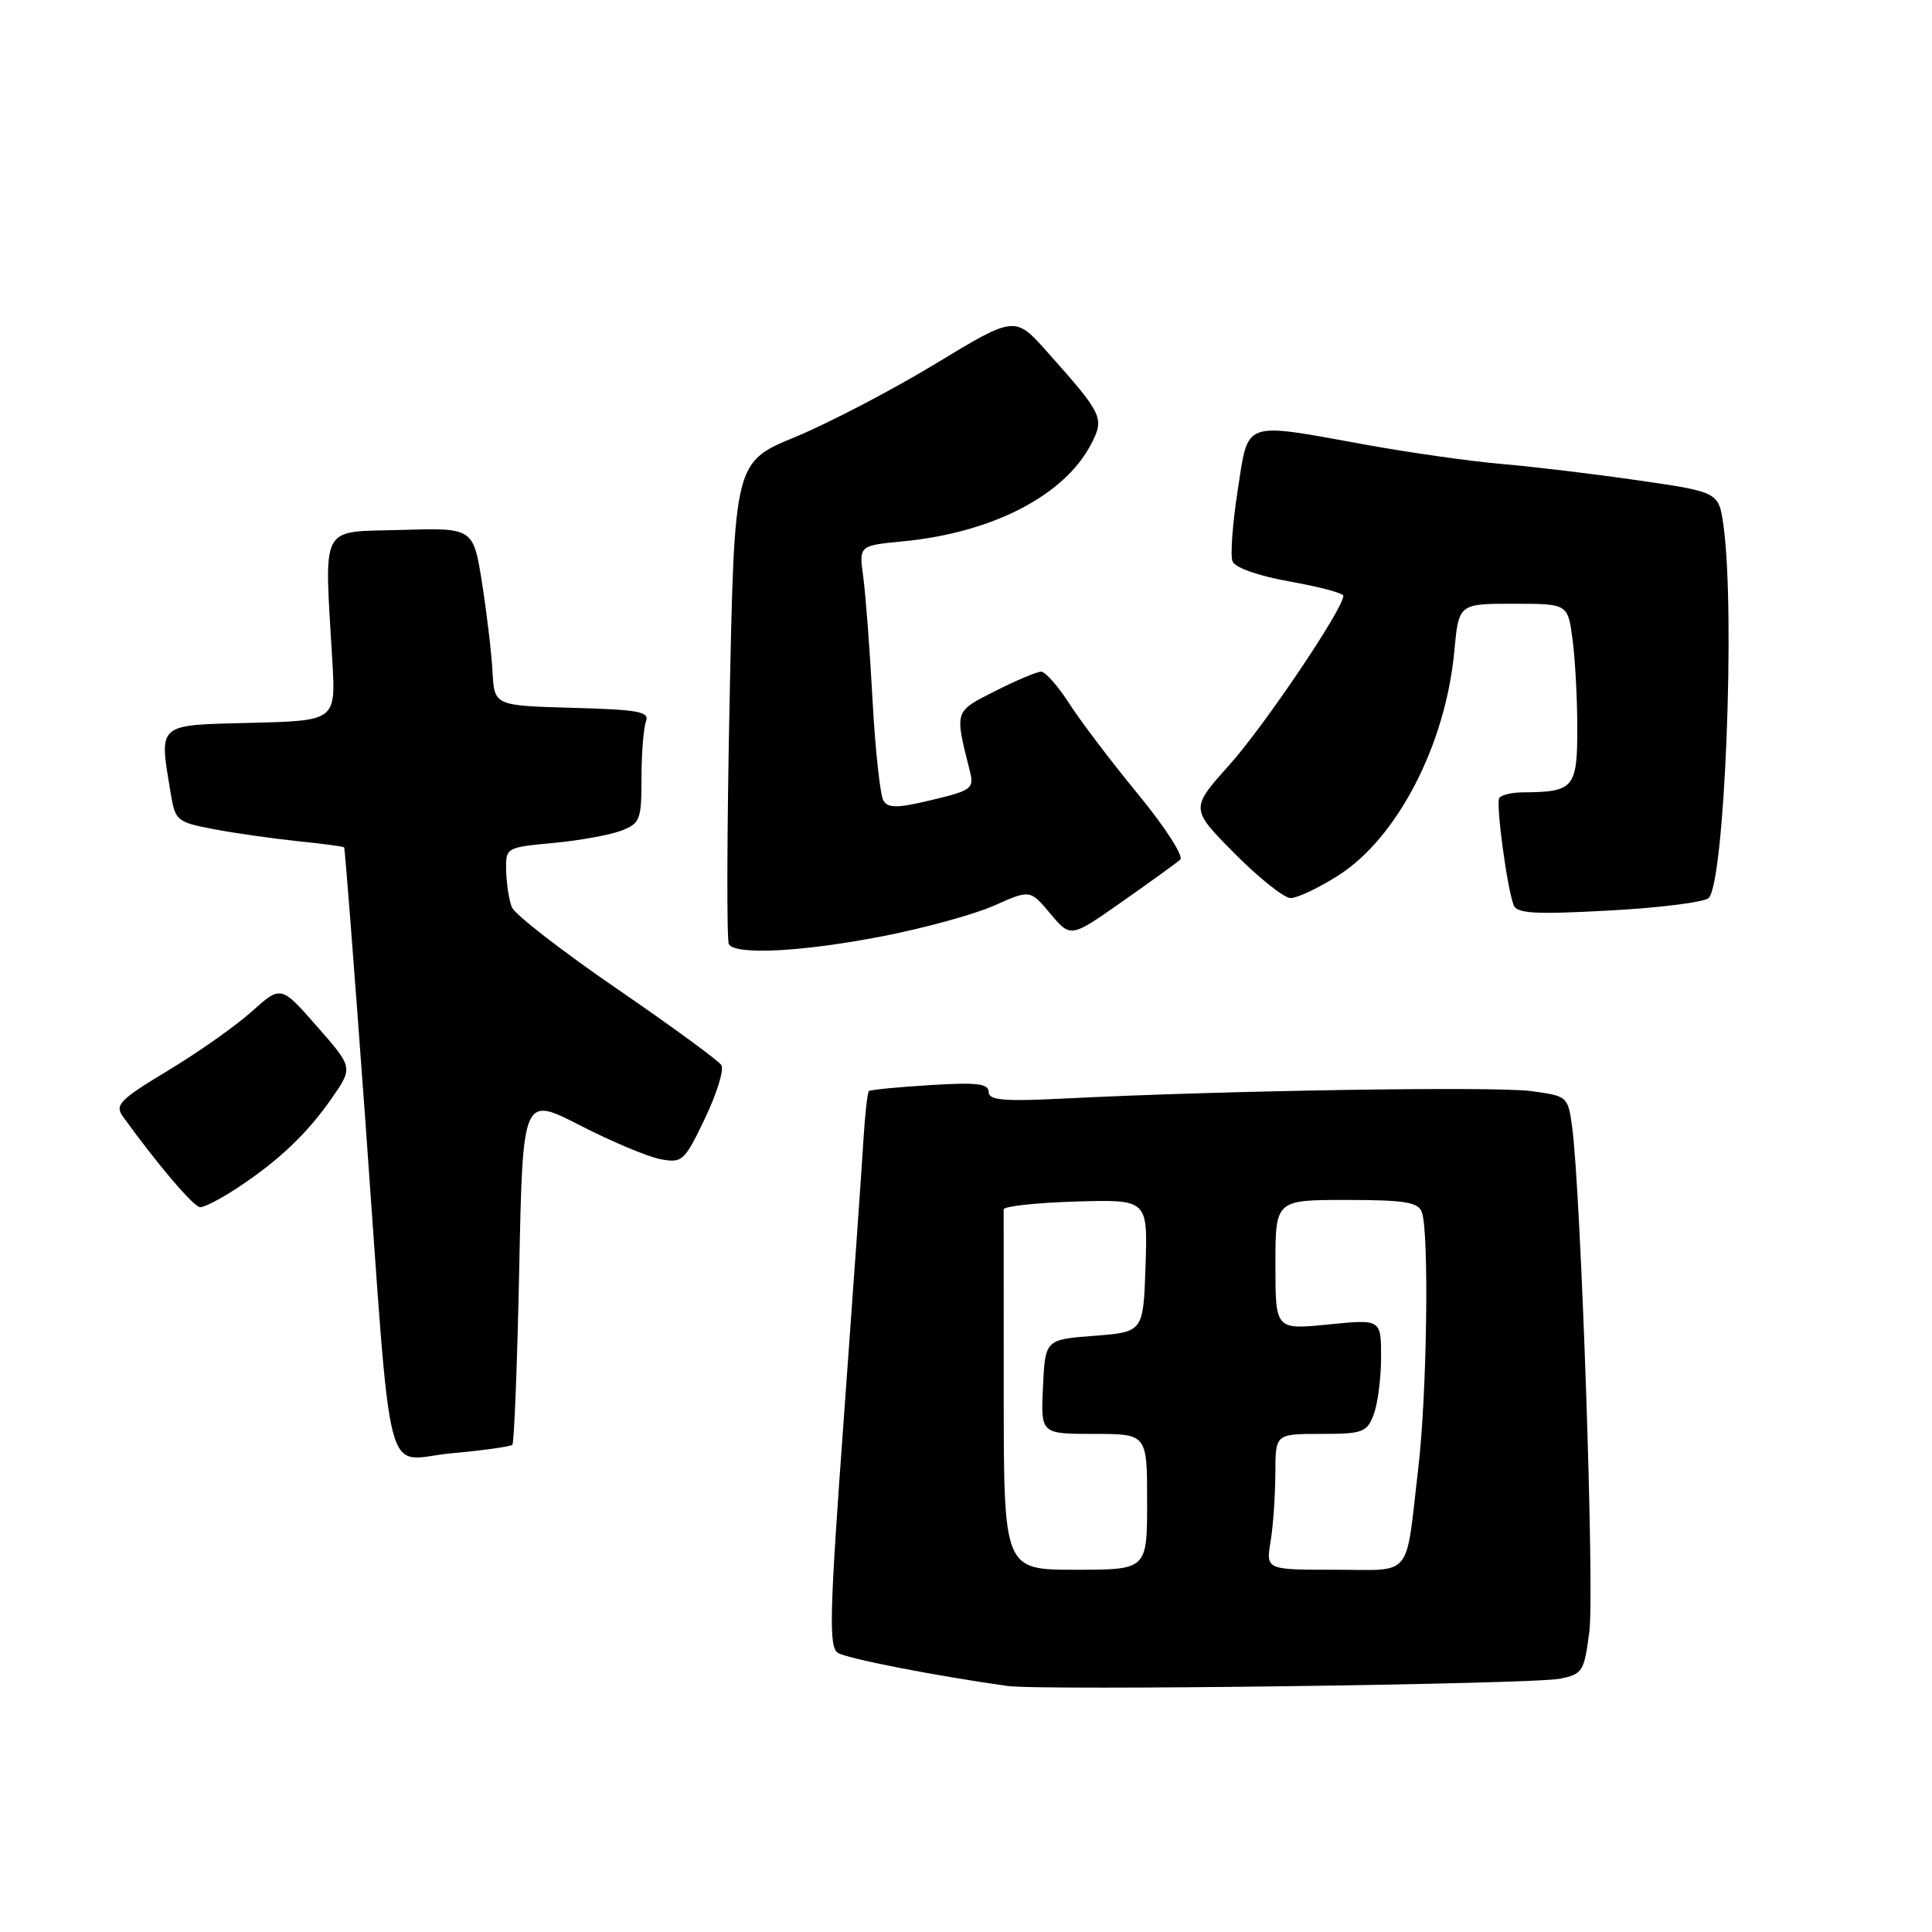 <?xml version="1.0" encoding="UTF-8" standalone="no"?>
<!DOCTYPE svg PUBLIC "-//W3C//DTD SVG 1.1//EN" "http://www.w3.org/Graphics/SVG/1.1/DTD/svg11.dtd" >
<svg xmlns="http://www.w3.org/2000/svg" xmlns:xlink="http://www.w3.org/1999/xlink" version="1.1" viewBox="0 0 256 256">
 <g >
 <path fill="currentColor"
d=" M 206.69 222.44 C 209.71 221.83 209.92 221.49 210.60 216.15 C 211.29 210.75 209.48 158.00 208.32 149.36 C 207.76 145.26 207.72 145.22 202.81 144.57 C 197.99 143.93 161.99 144.50 141.25 145.55 C 132.95 145.97 131.00 145.80 131.00 144.68 C 131.00 143.58 129.41 143.40 123.25 143.78 C 118.99 144.04 115.34 144.40 115.14 144.57 C 114.94 144.74 114.61 147.73 114.40 151.19 C 114.20 154.66 113.03 171.14 111.82 187.82 C 109.91 213.91 109.80 218.26 111.03 219.02 C 112.26 219.78 124.06 222.08 133.50 223.40 C 138.02 224.03 203.02 223.18 206.69 222.44 Z  M 67.89 191.44 C 68.13 191.20 68.54 180.71 68.80 168.12 C 69.27 145.22 69.27 145.22 76.88 149.13 C 81.07 151.28 85.86 153.29 87.53 153.60 C 90.41 154.13 90.70 153.87 93.41 148.19 C 94.98 144.91 95.96 141.74 95.59 141.14 C 95.22 140.54 88.97 135.97 81.71 130.99 C 74.44 126.00 68.19 121.15 67.82 120.21 C 67.45 119.27 67.11 117.10 67.07 115.39 C 67.00 112.30 67.03 112.29 73.28 111.70 C 76.74 111.38 80.79 110.65 82.28 110.08 C 84.82 109.12 85.00 108.65 85.00 103.11 C 85.00 99.84 85.27 96.47 85.59 95.62 C 86.10 94.30 84.69 94.03 75.84 93.79 C 65.50 93.50 65.50 93.50 65.26 89.00 C 65.13 86.53 64.50 81.22 63.87 77.22 C 62.71 69.93 62.71 69.93 53.10 70.22 C 42.24 70.54 42.97 69.15 44.03 87.50 C 44.50 95.50 44.50 95.50 33.25 95.78 C 20.64 96.10 21.07 95.72 22.63 105.20 C 23.22 108.75 23.47 108.95 28.37 109.88 C 31.19 110.41 36.18 111.12 39.45 111.46 C 42.72 111.79 45.49 112.16 45.60 112.28 C 45.71 112.40 46.97 128.70 48.41 148.50 C 52.04 198.68 50.67 193.40 59.81 192.57 C 64.02 192.19 67.65 191.68 67.89 191.44 Z  M 31.52 157.36 C 37.03 153.70 40.72 150.19 43.99 145.48 C 46.78 141.45 46.78 141.45 42.01 136.01 C 37.23 130.56 37.23 130.56 33.36 134.03 C 31.24 135.94 26.24 139.46 22.27 141.85 C 15.90 145.69 15.18 146.41 16.27 147.92 C 20.83 154.25 25.65 159.92 26.52 159.96 C 27.08 159.98 29.33 158.81 31.52 157.36 Z  M 116.93 124.06 C 122.44 122.99 129.09 121.17 131.72 120.00 C 136.50 117.87 136.50 117.87 139.18 121.07 C 141.87 124.27 141.87 124.27 148.68 119.48 C 152.43 116.85 155.90 114.34 156.39 113.91 C 156.88 113.48 154.39 109.61 150.86 105.31 C 147.32 101.02 143.21 95.59 141.70 93.25 C 140.20 90.91 138.51 89.00 137.95 89.00 C 137.39 89.00 134.65 90.16 131.86 91.57 C 126.41 94.33 126.48 94.10 128.52 102.21 C 129.09 104.48 128.74 104.74 123.48 106.00 C 118.94 107.09 117.69 107.11 117.06 106.09 C 116.63 105.39 115.97 99.35 115.61 92.66 C 115.25 85.97 114.69 78.65 114.38 76.40 C 113.82 72.29 113.82 72.29 119.66 71.73 C 131.53 70.58 141.06 65.65 144.59 58.83 C 146.37 55.39 146.15 54.92 138.79 46.66 C 134.49 41.82 134.49 41.82 123.96 48.20 C 118.18 51.70 109.81 56.07 105.38 57.90 C 97.32 61.23 97.32 61.23 96.68 92.74 C 96.32 110.07 96.28 124.64 96.58 125.12 C 97.48 126.58 106.33 126.12 116.93 124.06 Z  M 226.41 118.99 C 228.52 116.88 229.95 81.19 228.38 69.74 C 227.76 65.20 227.76 65.20 217.13 63.66 C 211.28 62.81 203.12 61.83 199.00 61.48 C 194.88 61.13 186.78 59.98 181.00 58.93 C 164.48 55.94 165.46 55.59 164.00 64.97 C 163.32 69.36 163.01 73.58 163.31 74.37 C 163.64 75.22 166.68 76.30 170.93 77.06 C 174.82 77.75 178.00 78.60 178.00 78.95 C 178.00 80.65 167.53 96.19 162.93 101.32 C 157.71 107.15 157.71 107.15 163.57 113.07 C 166.80 116.33 170.15 119.00 171.02 119.00 C 171.89 119.00 174.73 117.66 177.32 116.01 C 185.13 111.06 191.55 98.68 192.70 86.32 C 193.29 80.00 193.29 80.00 200.51 80.00 C 207.73 80.00 207.73 80.00 208.36 84.64 C 208.71 87.19 209.00 92.54 209.00 96.52 C 209.00 104.41 208.54 104.95 201.81 104.99 C 200.33 104.99 198.91 105.34 198.66 105.75 C 198.20 106.52 199.65 117.39 200.55 119.90 C 200.96 121.05 203.26 121.19 213.23 120.65 C 219.93 120.29 225.86 119.54 226.41 118.99 Z  M 133.00 184.50 C 133.00 171.57 133.00 160.66 132.99 160.25 C 132.99 159.84 137.28 159.37 142.53 159.21 C 152.08 158.93 152.08 158.93 151.79 167.71 C 151.50 176.50 151.50 176.50 145.00 177.00 C 138.50 177.50 138.50 177.50 138.20 183.75 C 137.90 190.00 137.90 190.00 144.95 190.00 C 152.00 190.00 152.00 190.00 152.00 199.00 C 152.00 208.00 152.00 208.00 142.50 208.00 C 133.00 208.00 133.00 208.00 133.00 184.50 Z  M 168.36 204.25 C 168.70 202.19 168.98 198.14 168.99 195.25 C 169.00 190.00 169.00 190.00 175.02 190.00 C 180.57 190.00 181.13 189.80 182.02 187.43 C 182.56 186.02 183.00 182.60 183.00 179.83 C 183.00 174.80 183.00 174.80 176.00 175.50 C 169.00 176.20 169.00 176.20 169.00 167.60 C 169.00 159.00 169.00 159.00 178.39 159.00 C 186.04 159.00 187.90 159.29 188.39 160.58 C 189.38 163.14 189.09 184.61 187.94 194.43 C 186.19 209.42 187.35 208.00 176.85 208.00 C 167.74 208.00 167.74 208.00 168.36 204.25 Z "/>
</g>
</svg>
